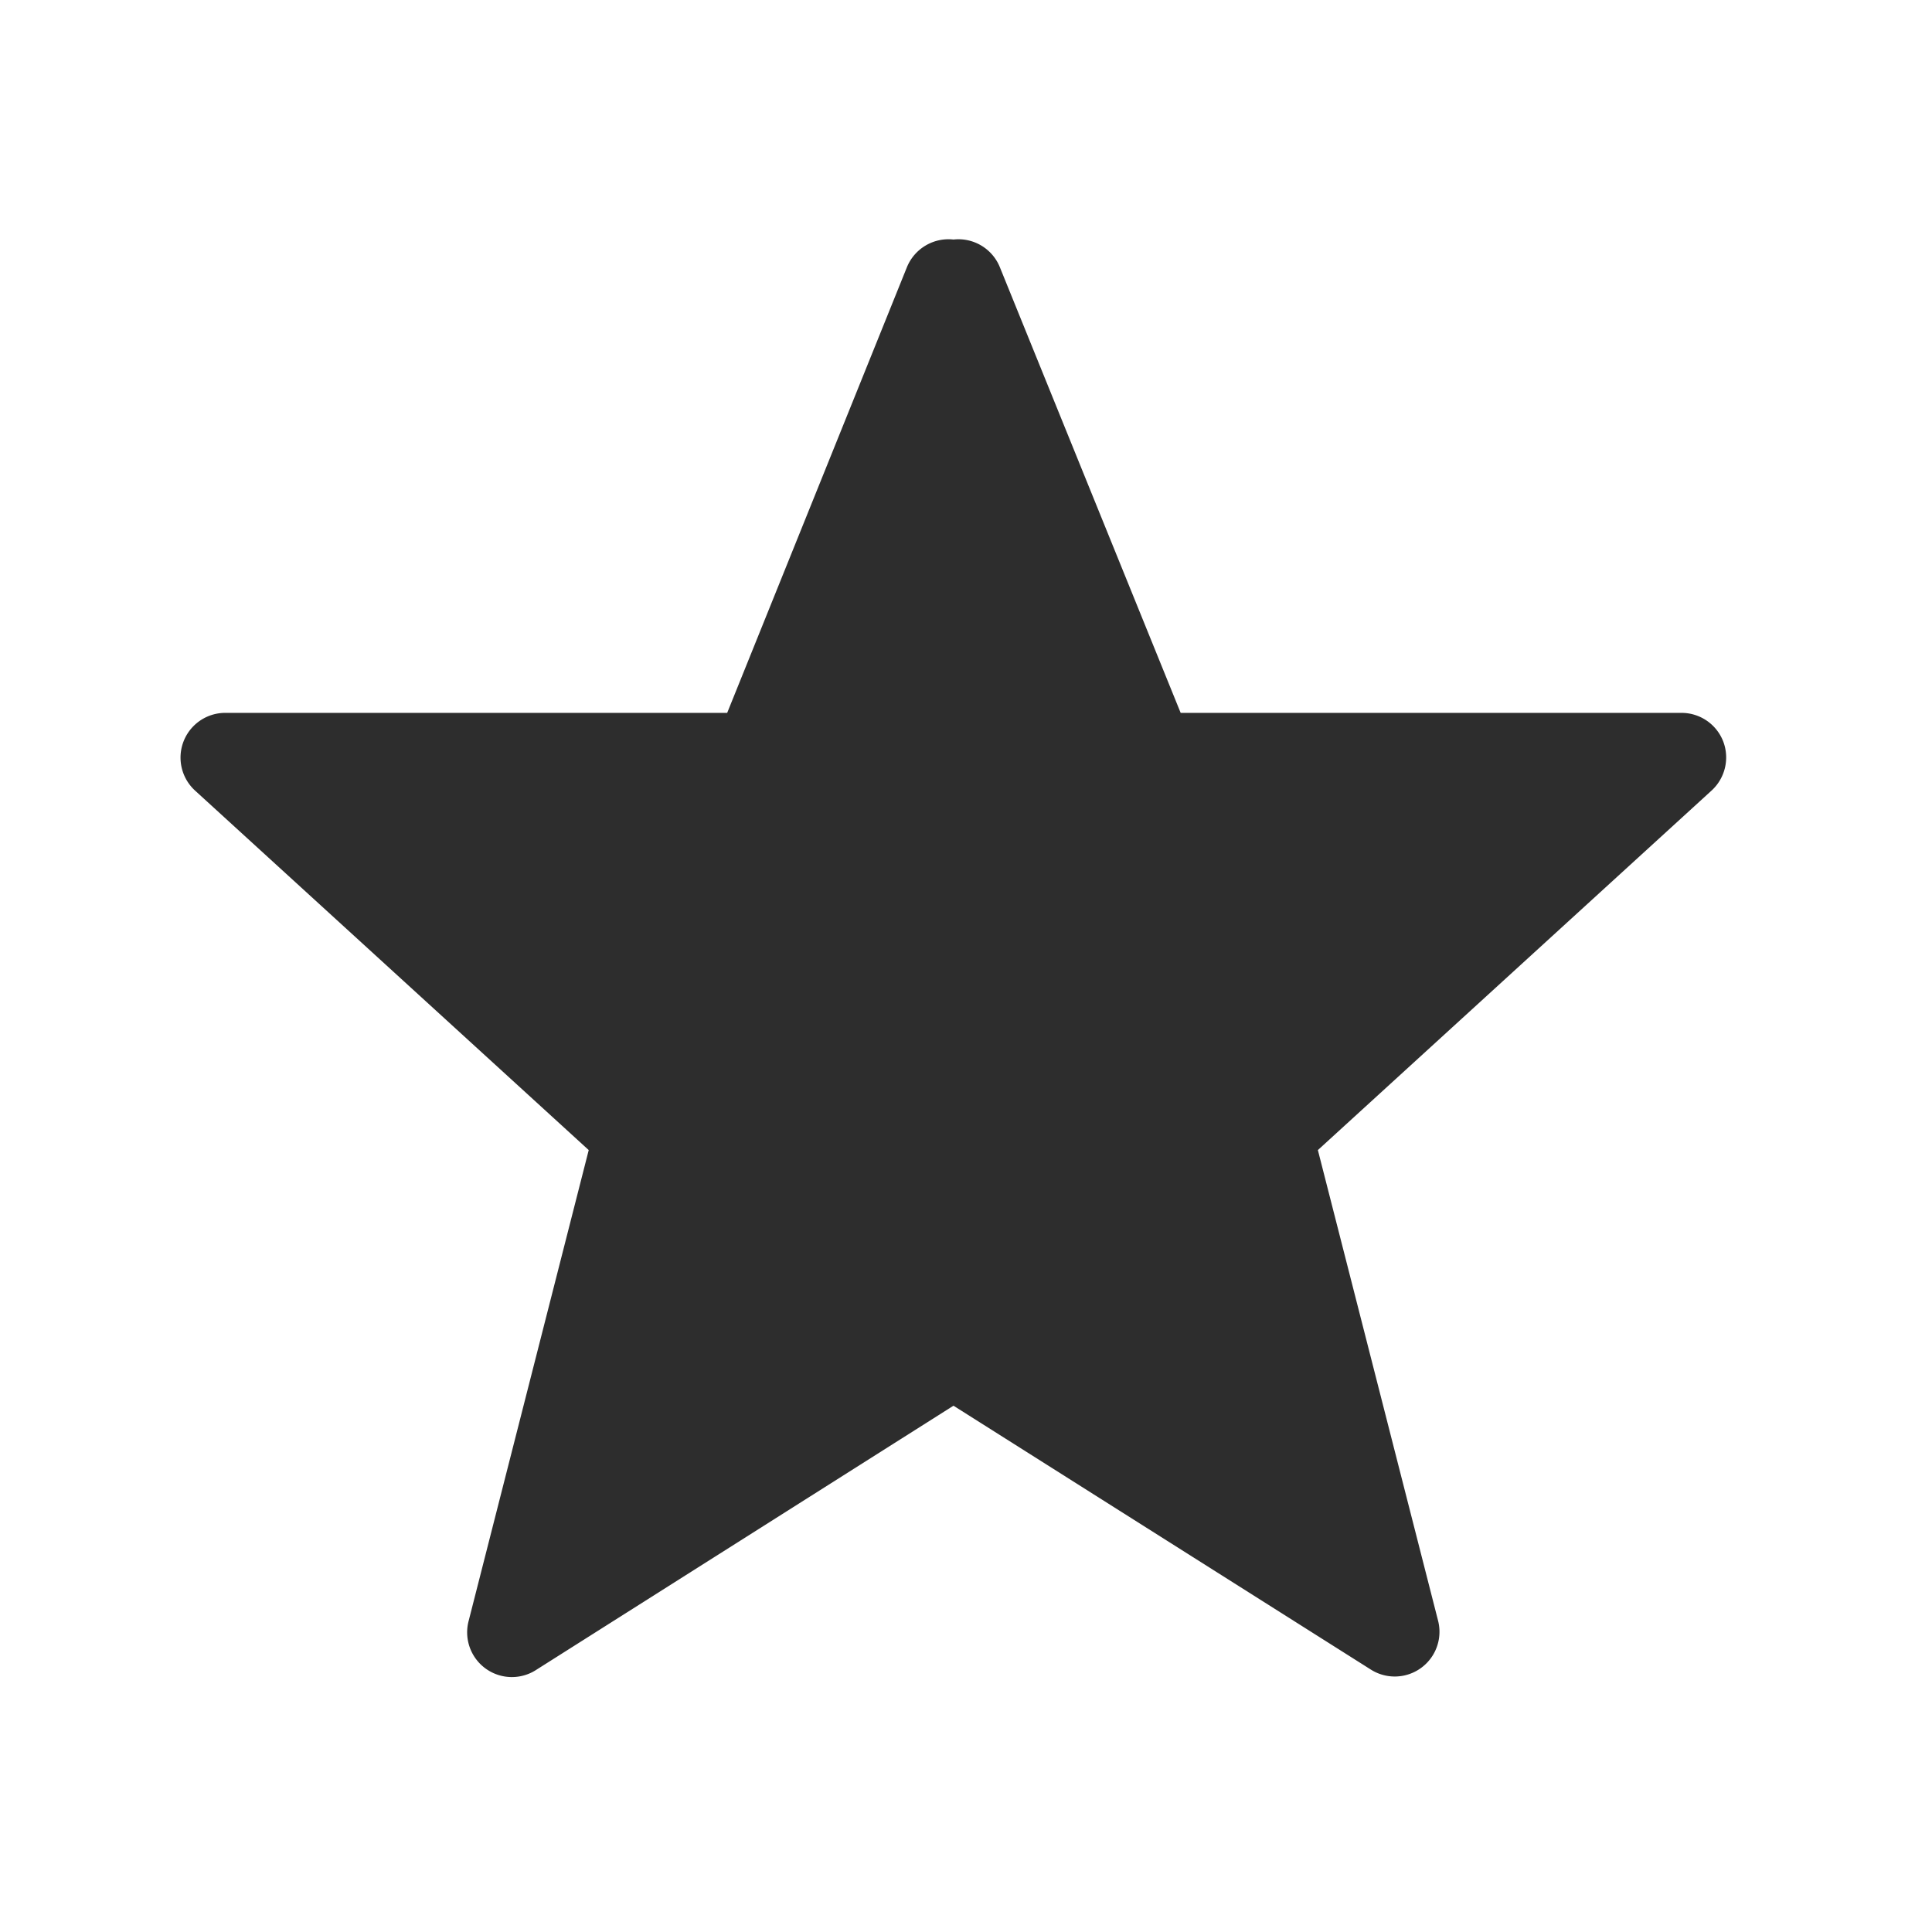 <svg id="圖層_1" data-name="圖層 1" xmlns="http://www.w3.org/2000/svg" viewBox="0 0 108 108"><defs><style>.cls-1{fill:#2d2d2d;}</style></defs><path class="cls-1" d="M96.33,41.45A2.5,2.5,0,0,0,94,39.85H66L55.89,14.93a2.5,2.5,0,0,0-2.59-1.54,2.51,2.51,0,0,0-2.6,1.54L40.65,39.85H12.59a2.5,2.5,0,0,0-1.68,4.35l22,20.09L26.2,90.6A2.5,2.5,0,0,0,30,93.33L53.3,78.58,76.63,93.33a2.5,2.5,0,0,0,3.76-2.73L73.67,64.29l22-20.09A2.51,2.51,0,0,0,96.33,41.45Z"/></svg>